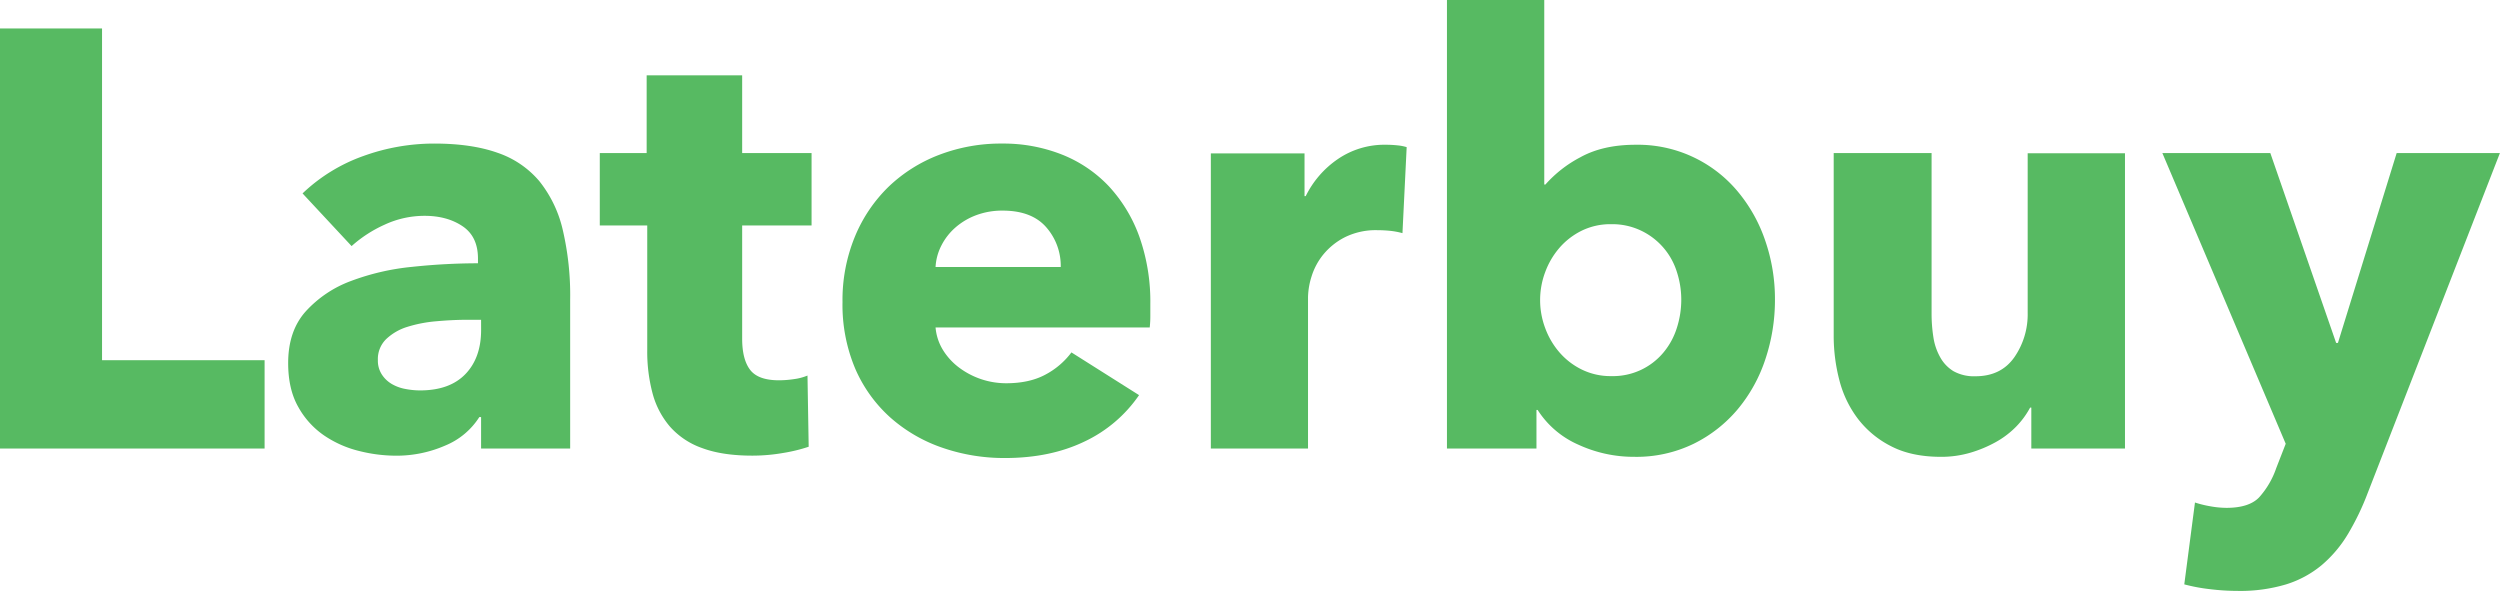 <?xml version="1.0" ?>
<svg xmlns="http://www.w3.org/2000/svg" viewBox="0 0 987.35 233.37">
	<defs>
		<style>.a{fill:#57ba62;}</style>
	</defs>
	<path class="a" d="M1,180.6V14.71H41.3v131h64.2V180.6Z" transform="translate(-1 -3.46)"/>
	<path class="a" d="M120.49,79.85a67.43,67.43,0,0,1,24-14.77,82.22,82.22,0,0,1,28-4.92q14.75,0,25,3.64A37.26,37.26,0,0,1,214,75a48,48,0,0,1,9.25,19.22,113.64,113.64,0,0,1,2.93,27.53V180.6H191V168.18h-.7a29,29,0,0,1-13.47,11.25,48,48,0,0,1-19.56,4,59.76,59.76,0,0,1-14.53-1.88A42.38,42.38,0,0,1,129,175.44a32.94,32.94,0,0,1-10.19-11.24q-4-7-4-17.34,0-12.66,6.91-20.39a45.33,45.33,0,0,1,17.8-12,94.62,94.62,0,0,1,24.25-5.62,247.93,247.93,0,0,1,26-1.41v-1.87q0-8.67-6.09-12.77t-15-4.1a37.36,37.36,0,0,0-15.82,3.51,50.55,50.55,0,0,0-13,8.44ZM191,129.75H186.1q-6.33,0-12.78.59a52.79,52.79,0,0,0-11.48,2.22,21.21,21.21,0,0,0-8.31,4.81,11,11,0,0,0-3.29,8.32,10,10,0,0,0,1.53,5.62,11.75,11.75,0,0,0,3.87,3.75,16.49,16.49,0,0,0,5.38,2,31.13,31.13,0,0,0,5.86.59q11.72,0,17.93-6.45t6.2-17.45Z" transform="translate(-1 -3.46)"/>
	<path class="a" d="M294.11,92.5v44.69q0,8.24,3.16,12.35t11.37,4.11a39.84,39.84,0,0,0,6-.47,20.51,20.51,0,0,0,5.27-1.4l.47,28.11a62.9,62.9,0,0,1-10.07,2.46,70.77,70.77,0,0,1-12.19,1.06q-11.71,0-19.68-2.94A30.42,30.42,0,0,1,265.64,172a33.28,33.28,0,0,1-6.91-13.16,64.19,64.19,0,0,1-2.11-17V92.5H237.88V63.91h18.51V33.22h37.72V63.91h27.41V92.5Z" transform="translate(-1 -3.46)"/>
	<path class="a" d="M455.31,123.66v4.69a39.45,39.45,0,0,1-.24,4.45H370.49a20.31,20.31,0,0,0,2.93,8.9,25.18,25.18,0,0,0,6.33,6.91,31,31,0,0,0,18.62,6.21q9.15,0,15.47-3.39a30.71,30.71,0,0,0,10.31-8.79l26.71,16.87a54,54,0,0,1-21.68,18.39q-13.47,6.45-31.27,6.45a74.74,74.74,0,0,1-24.84-4.1,60.48,60.48,0,0,1-20.5-11.95A55.44,55.44,0,0,1,338.74,149a64.76,64.76,0,0,1-5-26.25,65.73,65.73,0,0,1,4.92-25.89A58.59,58.59,0,0,1,352,77.15,59.47,59.47,0,0,1,371.9,64.62a68,68,0,0,1,24.83-4.46A62.9,62.9,0,0,1,420.4,64.5,51.69,51.69,0,0,1,438.91,77,58.19,58.19,0,0,1,451,97,76.9,76.9,0,0,1,455.31,123.66ZM419.93,108.9a23.09,23.09,0,0,0-5.74-15.7q-5.74-6.56-17.22-6.56a29.17,29.17,0,0,0-10.31,1.76,26.57,26.57,0,0,0-8.2,4.8,23.78,23.78,0,0,0-5.63,7.15,21,21,0,0,0-2.34,8.55Z" transform="translate(-1 -3.46)"/>
	<path class="a" d="M554.89,95.54a30.2,30.2,0,0,0-5-.93q-2.46-.24-4.8-.24a27.38,27.38,0,0,0-13,2.81,26.55,26.55,0,0,0-8.44,6.77A25.77,25.77,0,0,0,519,112.6a28.88,28.88,0,0,0-1.41,8.18V180.6H479.21V64.05h37V80.92h.47A38,38,0,0,1,529.35,66.3a32.55,32.55,0,0,1,19-5.67,42.74,42.74,0,0,1,4.57.24,18.12,18.12,0,0,1,3.63.7Z" transform="translate(-1 -3.46)"/>
	<path class="a" d="M702,121.79a73.6,73.6,0,0,1-3.75,23.43,60.23,60.23,0,0,1-10.9,19.8,53.7,53.7,0,0,1-17.45,13.7,51.65,51.65,0,0,1-23.43,5.16,52.32,52.32,0,0,1-22.14-4.81,36.43,36.43,0,0,1-16.05-13.7h-.47V180.6H572.46V3.46h38.43V76.33h.46a48.53,48.53,0,0,1,13.83-10.78q8.9-4.92,21.79-4.92a51.35,51.35,0,0,1,40.18,18.28,60.59,60.59,0,0,1,11,19.56A70.52,70.52,0,0,1,702,121.79Zm-37,0a35.43,35.43,0,0,0-1.76-11,26.89,26.89,0,0,0-13.94-16.16A26.35,26.35,0,0,0,637.36,92a25.79,25.79,0,0,0-11.71,2.58,28,28,0,0,0-8.79,6.79,31,31,0,0,0-5.62,9.61,31.45,31.45,0,0,0,0,22,30.89,30.89,0,0,0,5.62,9.61,27.8,27.8,0,0,0,8.79,6.79A25.79,25.79,0,0,0,637.36,152,25.94,25.94,0,0,0,658,142.64a28.42,28.42,0,0,0,5.27-9.72A36.45,36.45,0,0,0,665,121.79Z" transform="translate(-1 -3.46)"/>
	<path class="a" d="M803.25,180.6V164.43h-.47a33.34,33.34,0,0,1-5.5,7.5,35.1,35.1,0,0,1-8,6.09,49.33,49.33,0,0,1-10.07,4.22,40.6,40.6,0,0,1-11.6,1.64q-11.73,0-19.8-4.22a38.16,38.16,0,0,1-13.12-10.9,42.8,42.8,0,0,1-7.27-15.23,69.11,69.11,0,0,1-2.22-17.45V63.91h38.66v63.27a59.9,59.9,0,0,0,.7,9.37,23.12,23.12,0,0,0,2.7,8,14.75,14.75,0,0,0,5.26,5.51,16.58,16.58,0,0,0,8.68,2q10.07,0,15.34-7.5a29.7,29.7,0,0,0,5.27-17.57v-63h38.43V180.6Z" transform="translate(-1 -3.46)"/>
	<path class="a" d="M936.1,198.17a101.51,101.51,0,0,1-7.85,16.28,49.06,49.06,0,0,1-10.31,12.19,40.86,40.86,0,0,1-14.06,7.61,63,63,0,0,1-19.09,2.58,91.12,91.12,0,0,1-11.13-.7,69.1,69.1,0,0,1-10-1.88l4.22-32.33a42.77,42.77,0,0,0,6.21,1.52,36.77,36.77,0,0,0,6.2.59q8.91,0,12.89-4.1a33.44,33.44,0,0,0,6.8-11.6l3.74-9.61L855,63.91h42.64l26,75h.7l23.2-75h40.77Z" transform="translate(-1 -3.46)"/>
</svg>